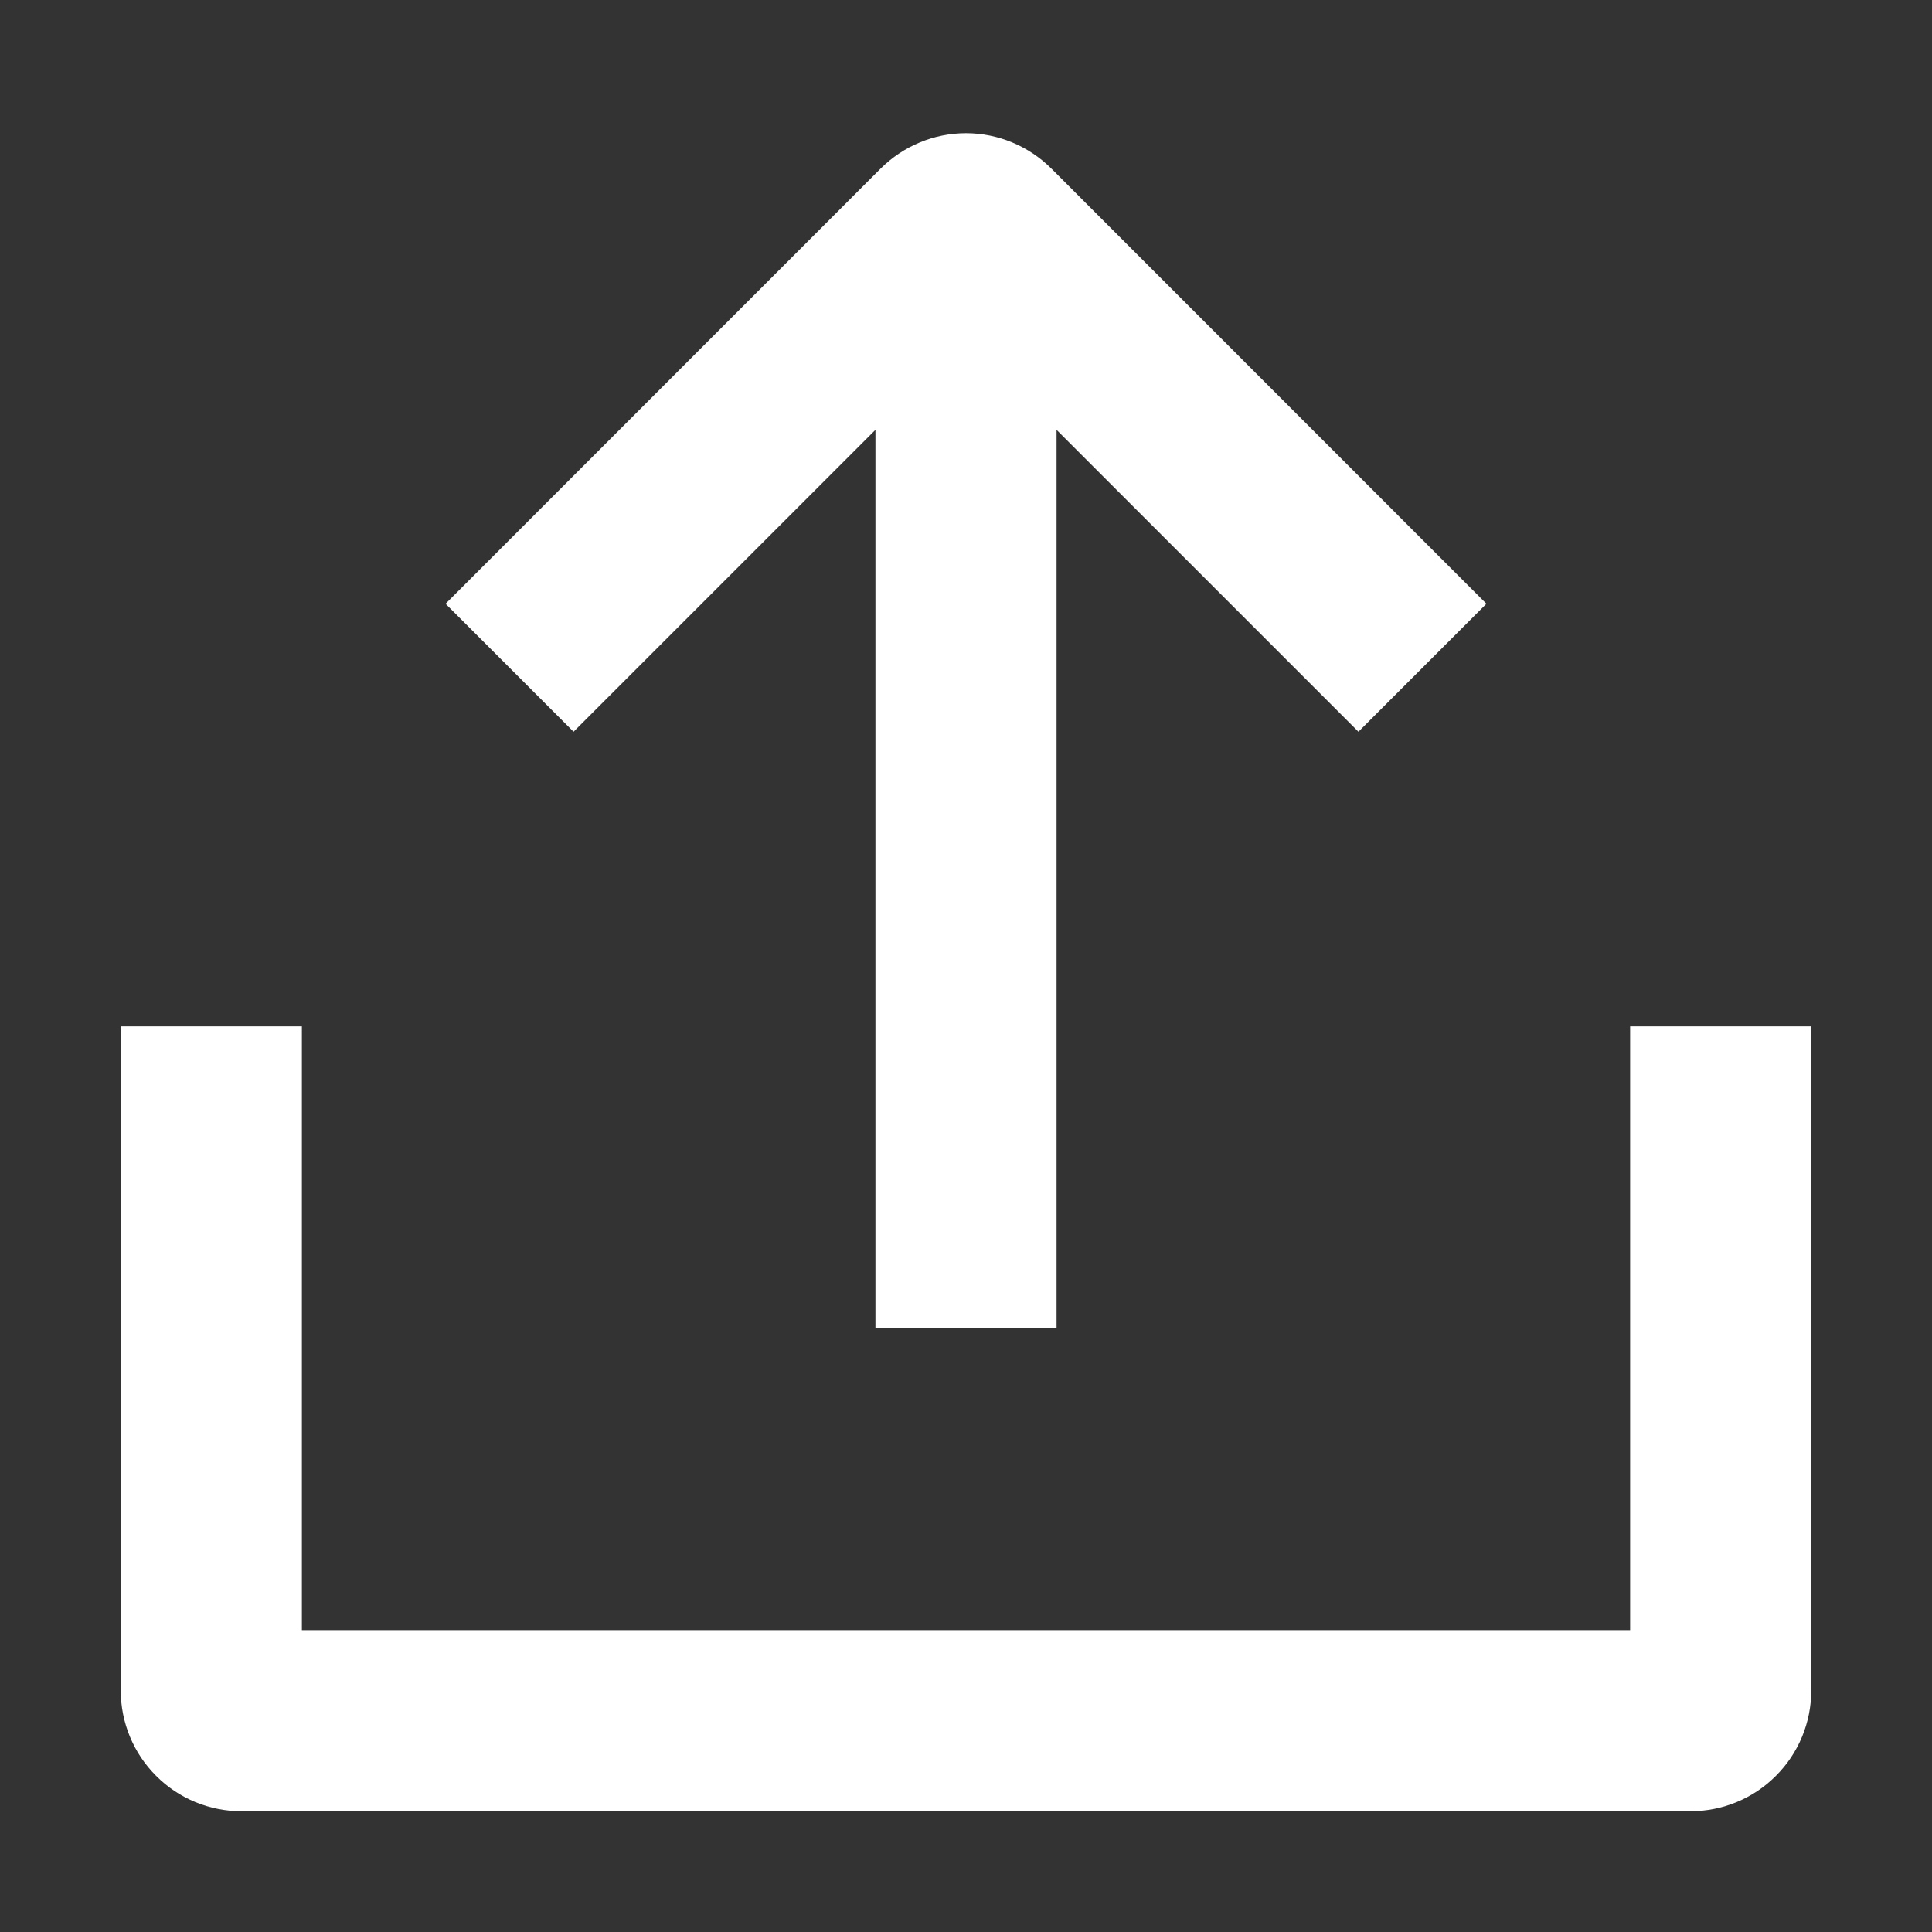 <svg width="16" height="16" viewBox="0 0 16 16" fill="none" xmlns="http://www.w3.org/2000/svg">
<rect x="0" y="0" width="16" height="16" fill="#333333" stroke="none"/>
<path fill-rule="evenodd" clip-rule="evenodd" d="M7.293 1.396C7.481 1.209 7.735 1.103 8 1.103C8.265 1.103 8.519 1.209 8.707 1.396L11.78 4.47L12.31 5L11.25 6.06L10.72 5.53L8.75 3.56V11H7.25V3.56L5.28 5.53L4.75 6.06L3.69 5L4.22 4.47L7.293 1.396ZM13.5 9.25V13.5H2.5V8.5H1V14C1 14.265 1.105 14.52 1.293 14.707C1.48 14.895 1.735 15 2 15H14C14.265 15 14.52 14.895 14.707 14.707C14.895 14.52 15 14.265 15 14V8.5H13.5V9.25Z" fill="white"/>
</svg>
